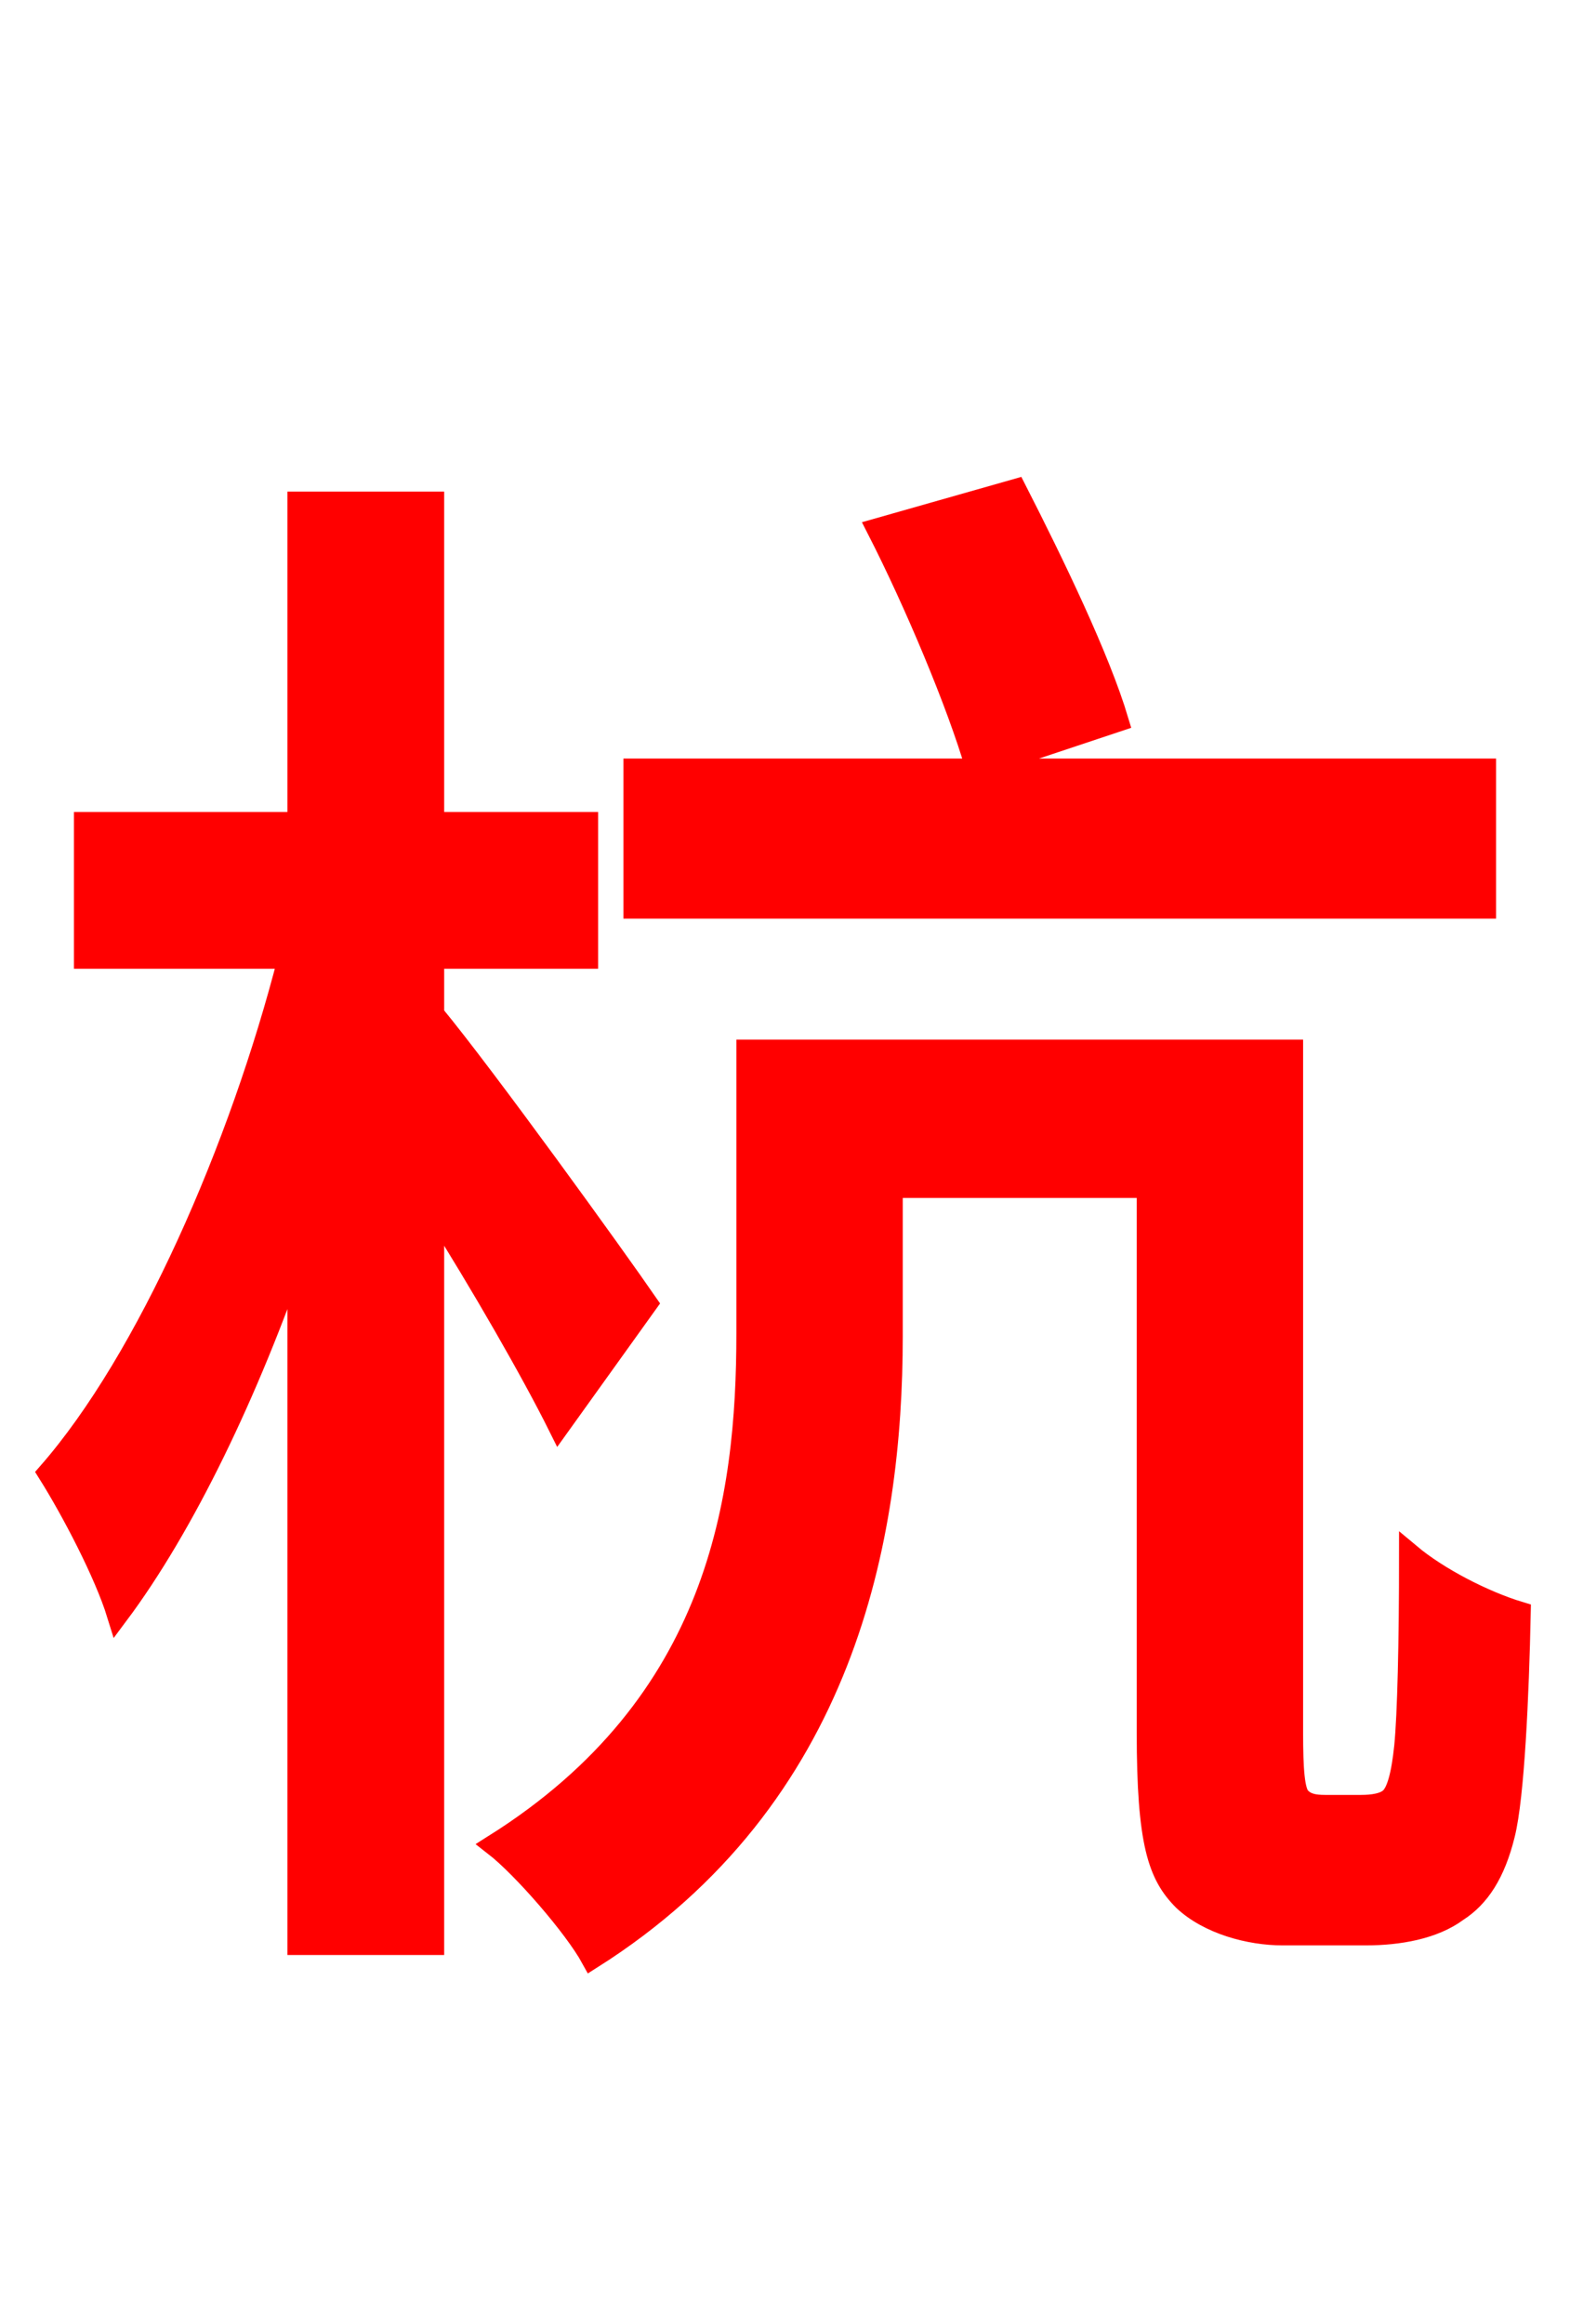 <svg xmlns="http://www.w3.org/2000/svg" xmlns:xlink="http://www.w3.org/1999/xlink" width="72" height="106.56"><path fill="red" stroke="red" d="M51.26 33.05C50.40 30.17 48.31 25.85 46.58 22.46L40.25 24.26C41.98 27.65 43.92 32.26 44.78 35.21ZM68.11 35.28L29.09 35.28L29.09 41.62L68.11 41.62ZM29.66 59.76C28.22 57.67 22.25 49.39 19.87 46.51L19.87 43.92L26.93 43.92L26.93 37.73L19.87 37.73L19.87 23.04L13.68 23.04L13.68 37.73L3.89 37.73L3.89 43.92L13.25 43.92C11.02 52.63 6.77 62.35 2.23 67.54C3.31 69.26 4.82 72.14 5.40 74.02C8.42 69.98 11.38 63.86 13.68 57.17L13.68 89.14L19.87 89.14L19.87 55.37C22.10 58.90 24.41 62.93 25.63 65.38ZM60.77 82.80C60.26 82.80 59.90 82.73 59.62 82.44C59.33 82.15 59.26 81.14 59.26 79.42L59.26 48.17L34.27 48.17L34.27 61.13C34.27 68.76 32.98 78.12 22.68 84.60C23.98 85.61 26.35 88.34 27.14 89.78C38.74 82.44 40.90 70.49 40.90 61.27L40.90 54.43L52.63 54.43L52.63 79.42C52.63 84.53 53.14 85.97 54.29 87.12C55.44 88.20 57.31 88.70 58.82 88.70L62.64 88.70C64.15 88.70 65.74 88.42 66.82 87.62C67.82 86.98 68.54 85.90 68.98 84.10C69.41 82.37 69.62 77.76 69.70 73.94C68.04 73.44 65.95 72.36 64.66 71.28C64.66 75.38 64.58 78.62 64.44 80.06C64.30 81.43 64.08 82.15 63.79 82.44C63.50 82.73 62.93 82.80 62.42 82.80Z"/></svg>
